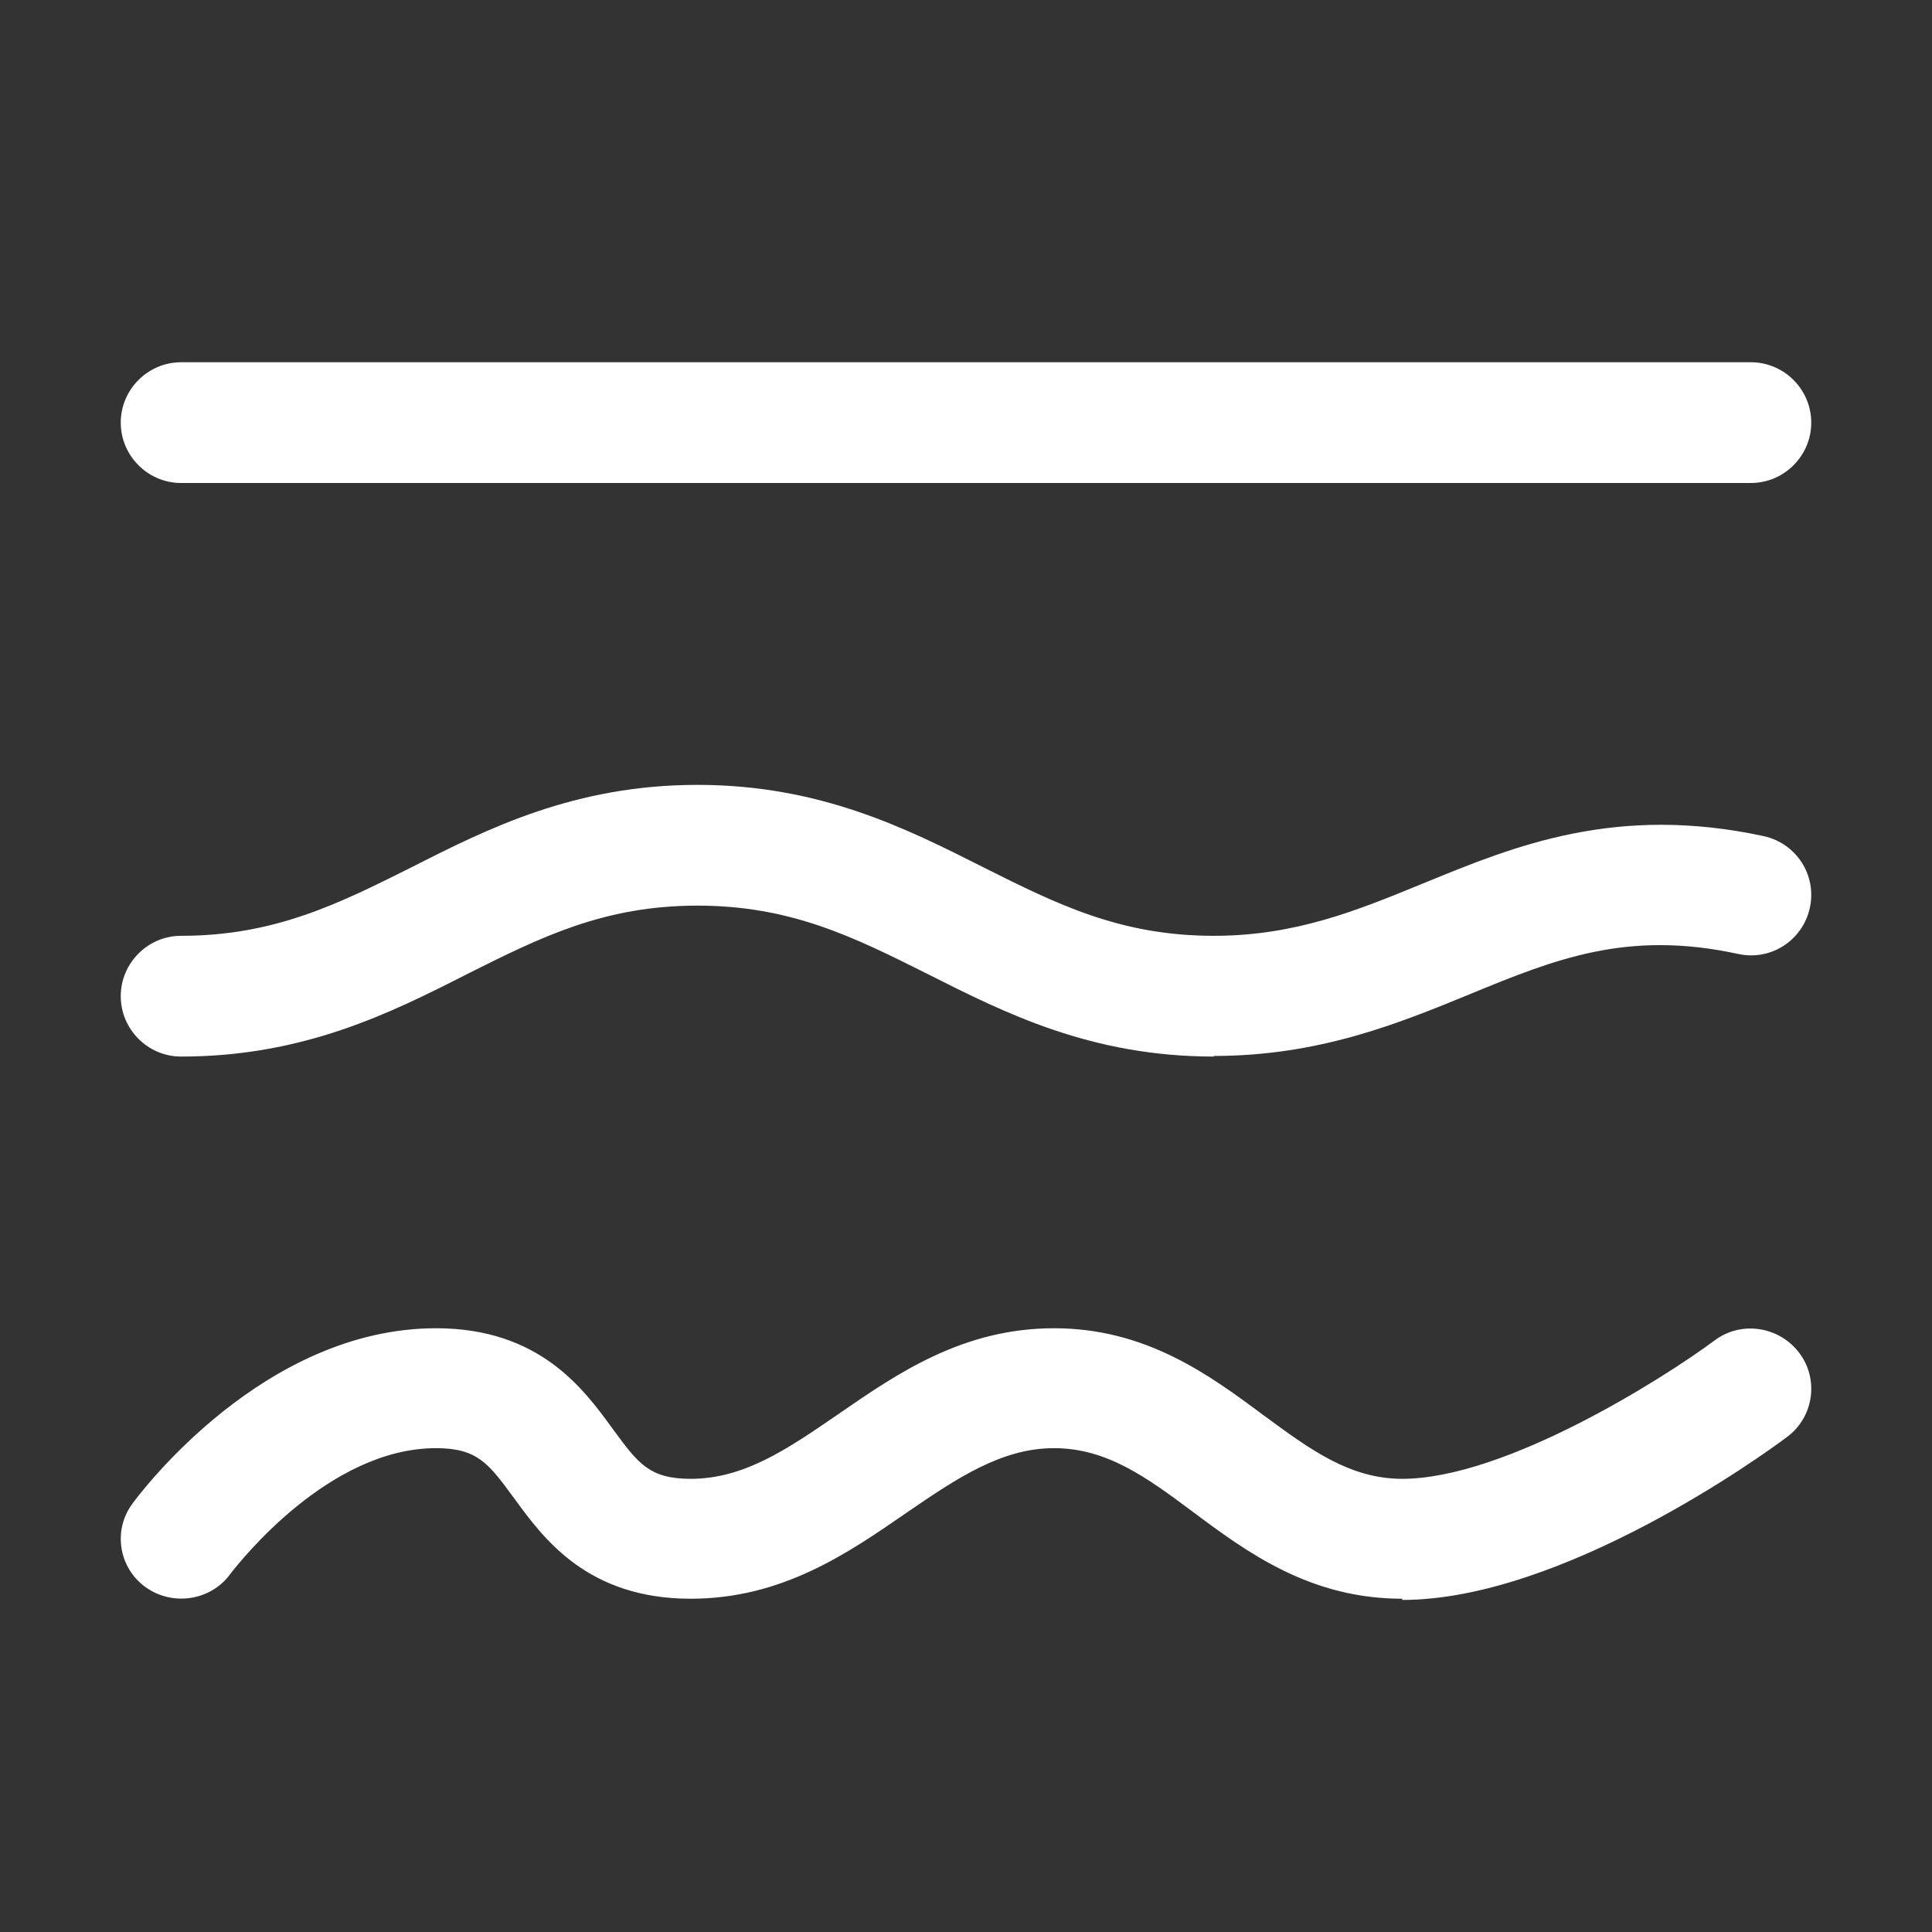 <svg width="32" height="32" viewBox="0 0 32 32" fill="none" xmlns="http://www.w3.org/2000/svg">
<rect x="0" y="0" width="32" height="32" fill="#333333" stroke="none"/>
<path d="M29 8H3C2.45 8 2 7.55 2 7C2 6.45 2.45 6 3 6H29C29.55 6 30 6.45 30 7C30 7.55 29.55 8 29 8ZM20.104 17.5C18.076 17.5 16.647 16.78 15.379 16.14L15.355 16.128C14.146 15.523 13.101 15 11.552 15C10.003 15 8.957 15.523 7.748 16.128L7.725 16.14C6.466 16.78 5.027 17.5 2.999 17.5C2.45 17.5 2 17.05 2 16.5C2 15.95 2.45 15.5 2.999 15.5C4.548 15.5 5.607 14.97 6.826 14.36C8.085 13.72 9.524 13 11.552 13C13.58 13 15.009 13.72 16.278 14.36L16.301 14.372C17.51 14.977 18.556 15.5 20.104 15.5C21.453 15.5 22.471 15.083 23.552 14.64L23.608 14.617C25.095 14.008 26.772 13.321 29.217 13.85C29.756 13.97 30.096 14.5 29.976 15.04C29.856 15.58 29.326 15.92 28.787 15.8C26.948 15.4 25.75 15.89 24.361 16.46L24.34 16.469C23.176 16.947 21.852 17.49 20.104 17.49V17.5ZM19.747 25.033C20.656 25.712 21.696 26.48 23.225 26.48V26.5C25.884 26.5 29.222 24.085 29.592 23.806C30.042 23.477 30.132 22.848 29.802 22.409C29.472 21.97 28.842 21.87 28.402 22.2C27.543 22.838 24.924 24.494 23.225 24.494C22.36 24.494 21.703 24.011 20.949 23.456L20.936 23.447C20.026 22.768 18.977 22 17.458 22C15.948 22 14.863 22.748 13.899 23.413L13.879 23.427L13.857 23.442C13.037 24.004 12.322 24.494 11.44 24.494C10.759 24.494 10.57 24.239 10.173 23.7C10.163 23.686 10.152 23.671 10.141 23.656C9.661 22.998 8.932 22 7.222 22C4.367 22 2.332 24.72 2.198 24.898L2.195 24.904C1.865 25.343 1.965 25.971 2.415 26.291C2.864 26.61 3.494 26.51 3.814 26.071C3.814 26.071 3.819 26.065 3.826 26.055C3.976 25.865 5.449 23.986 7.222 23.986C7.904 23.986 8.092 24.241 8.489 24.78C8.5 24.794 8.511 24.809 8.522 24.824C9.001 25.482 9.731 26.48 11.44 26.48C12.95 26.48 14.035 25.732 14.999 25.067L15.019 25.053C15.848 24.485 16.588 23.986 17.458 23.986C18.327 23.986 18.987 24.465 19.747 25.033Z" fill="#ffffff"/>
</svg>

